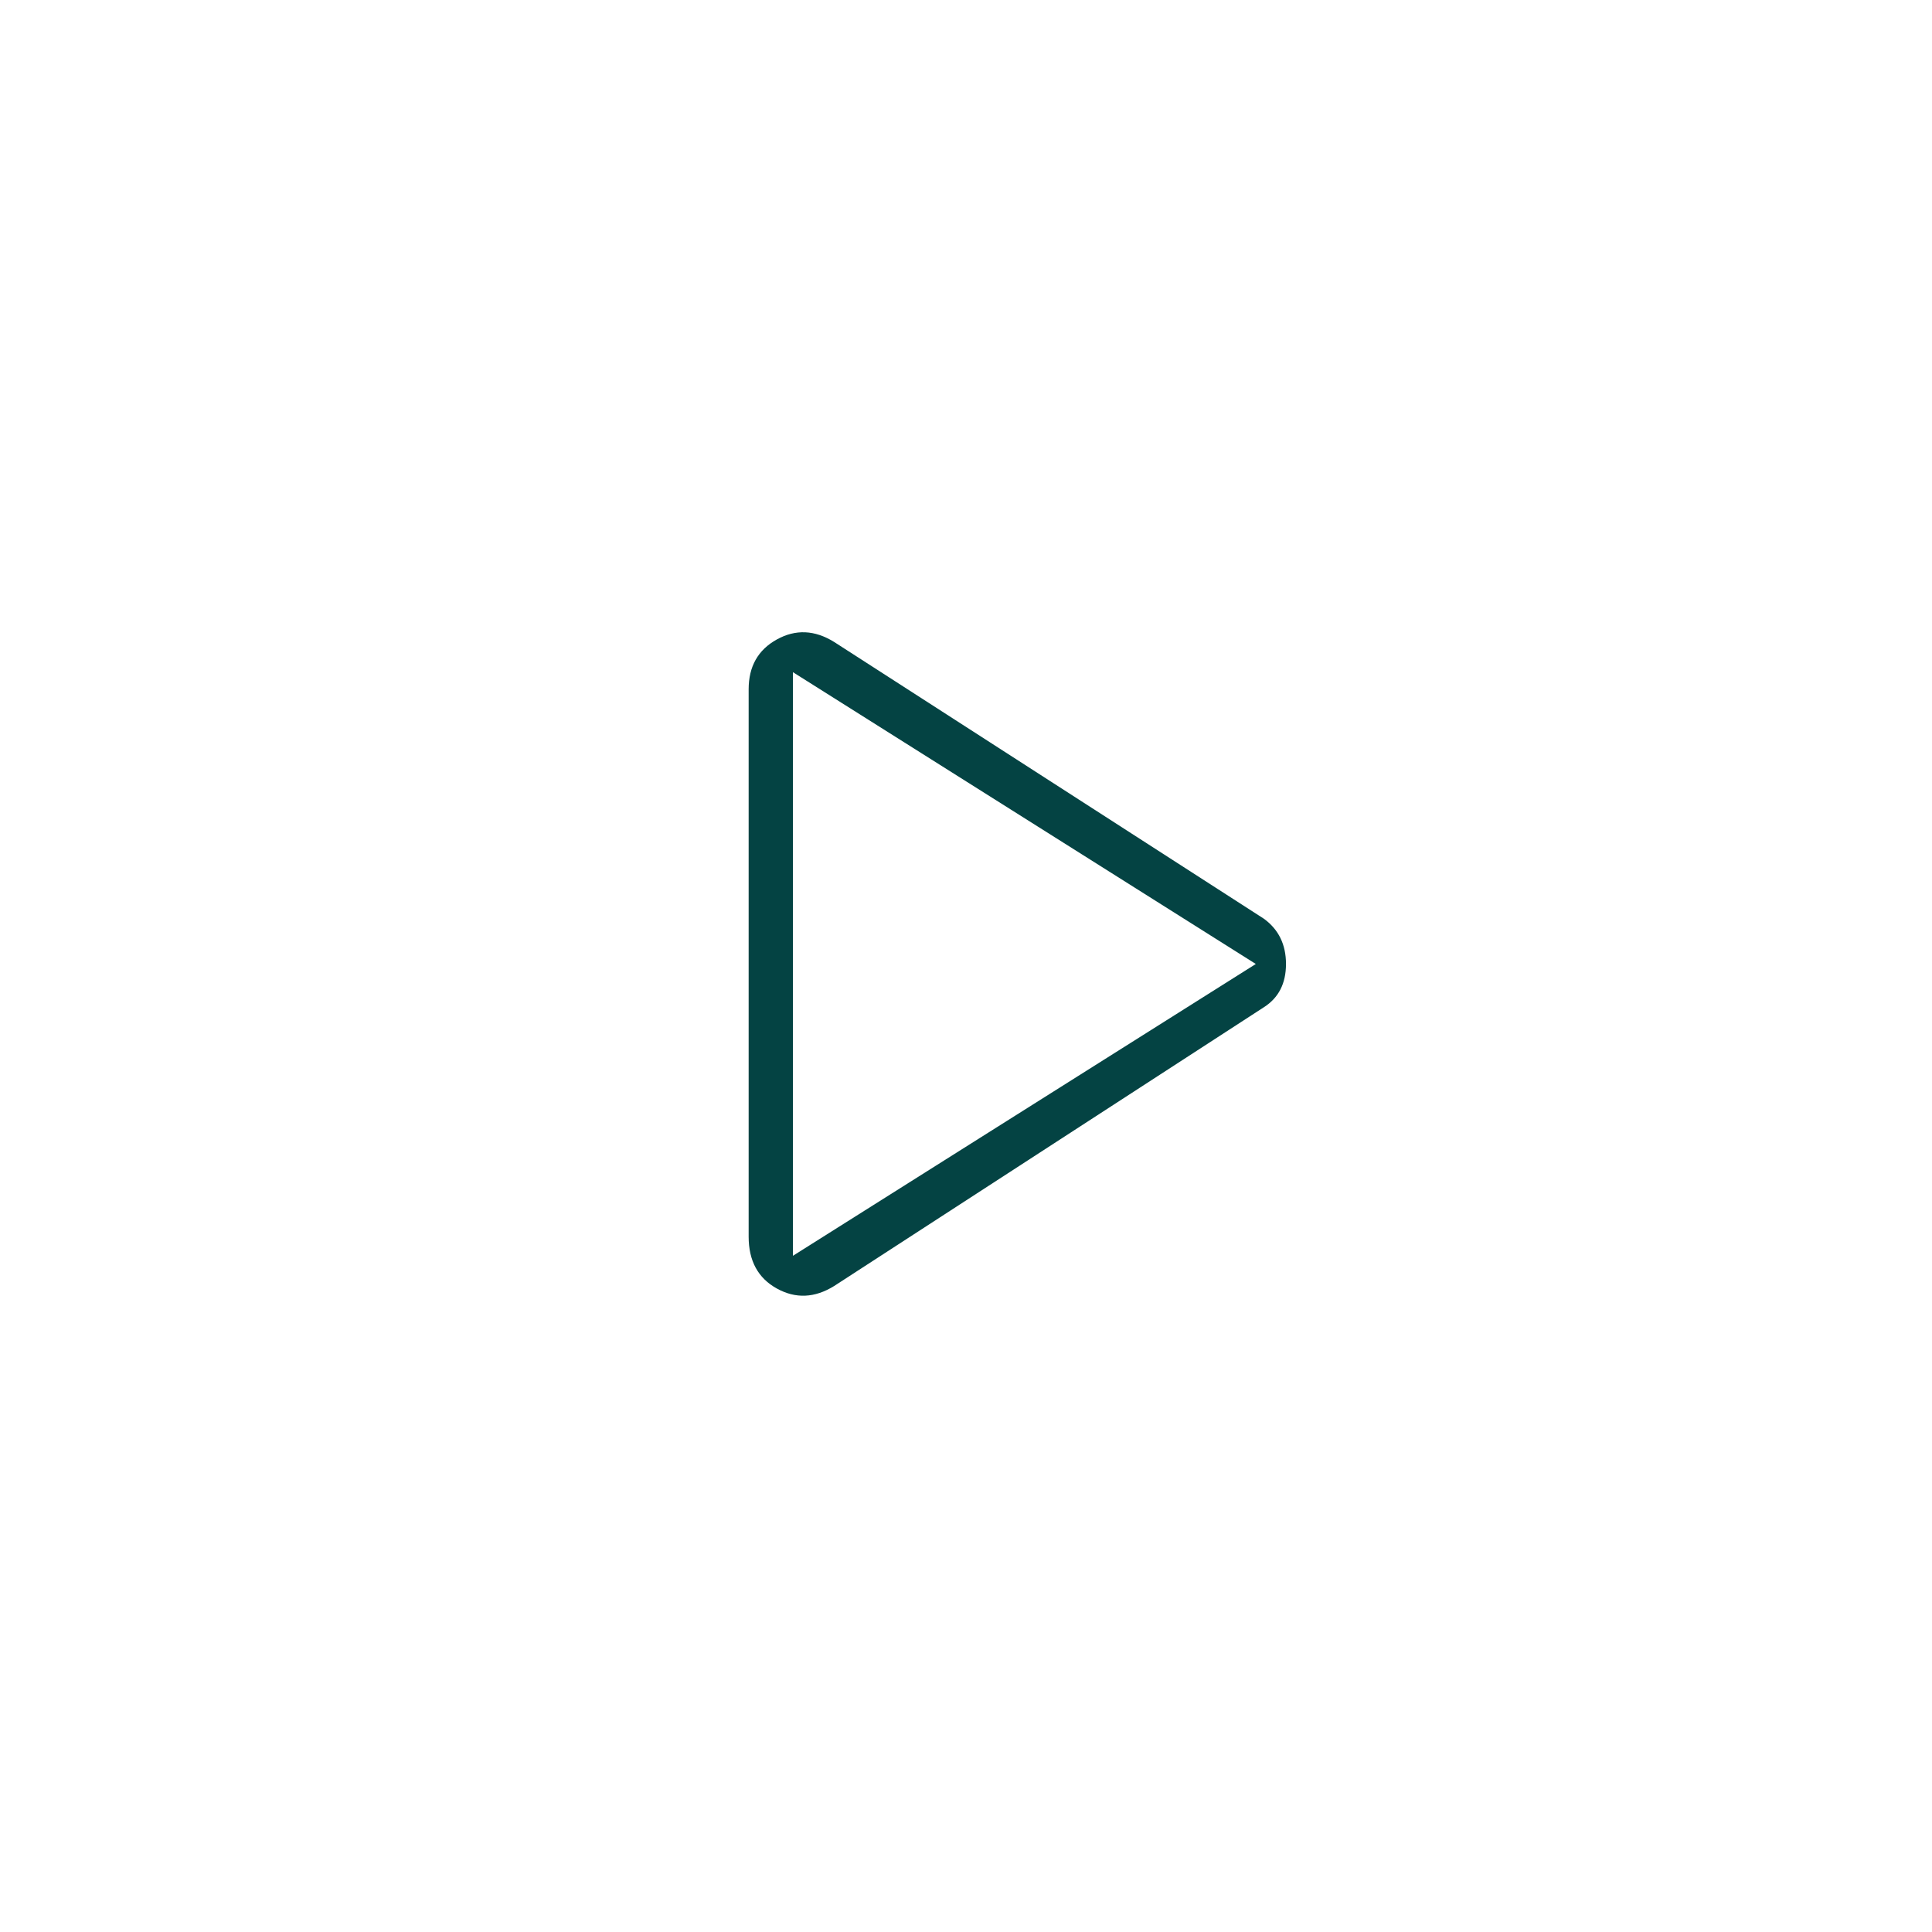 <svg xmlns="http://www.w3.org/2000/svg" fill="#044343" height="48" viewBox="0 -960 960 960" width="48"><path d="M414.5-321q-14.5 9-28.5 1.25t-14-25.75v-272q0-17 14-24.75t28.5 1.25L628-503.5q11 8 11 22.5t-11 21.5L414.5-321ZM394-481Zm0 145 230-145-230-145v290Z"/></svg>